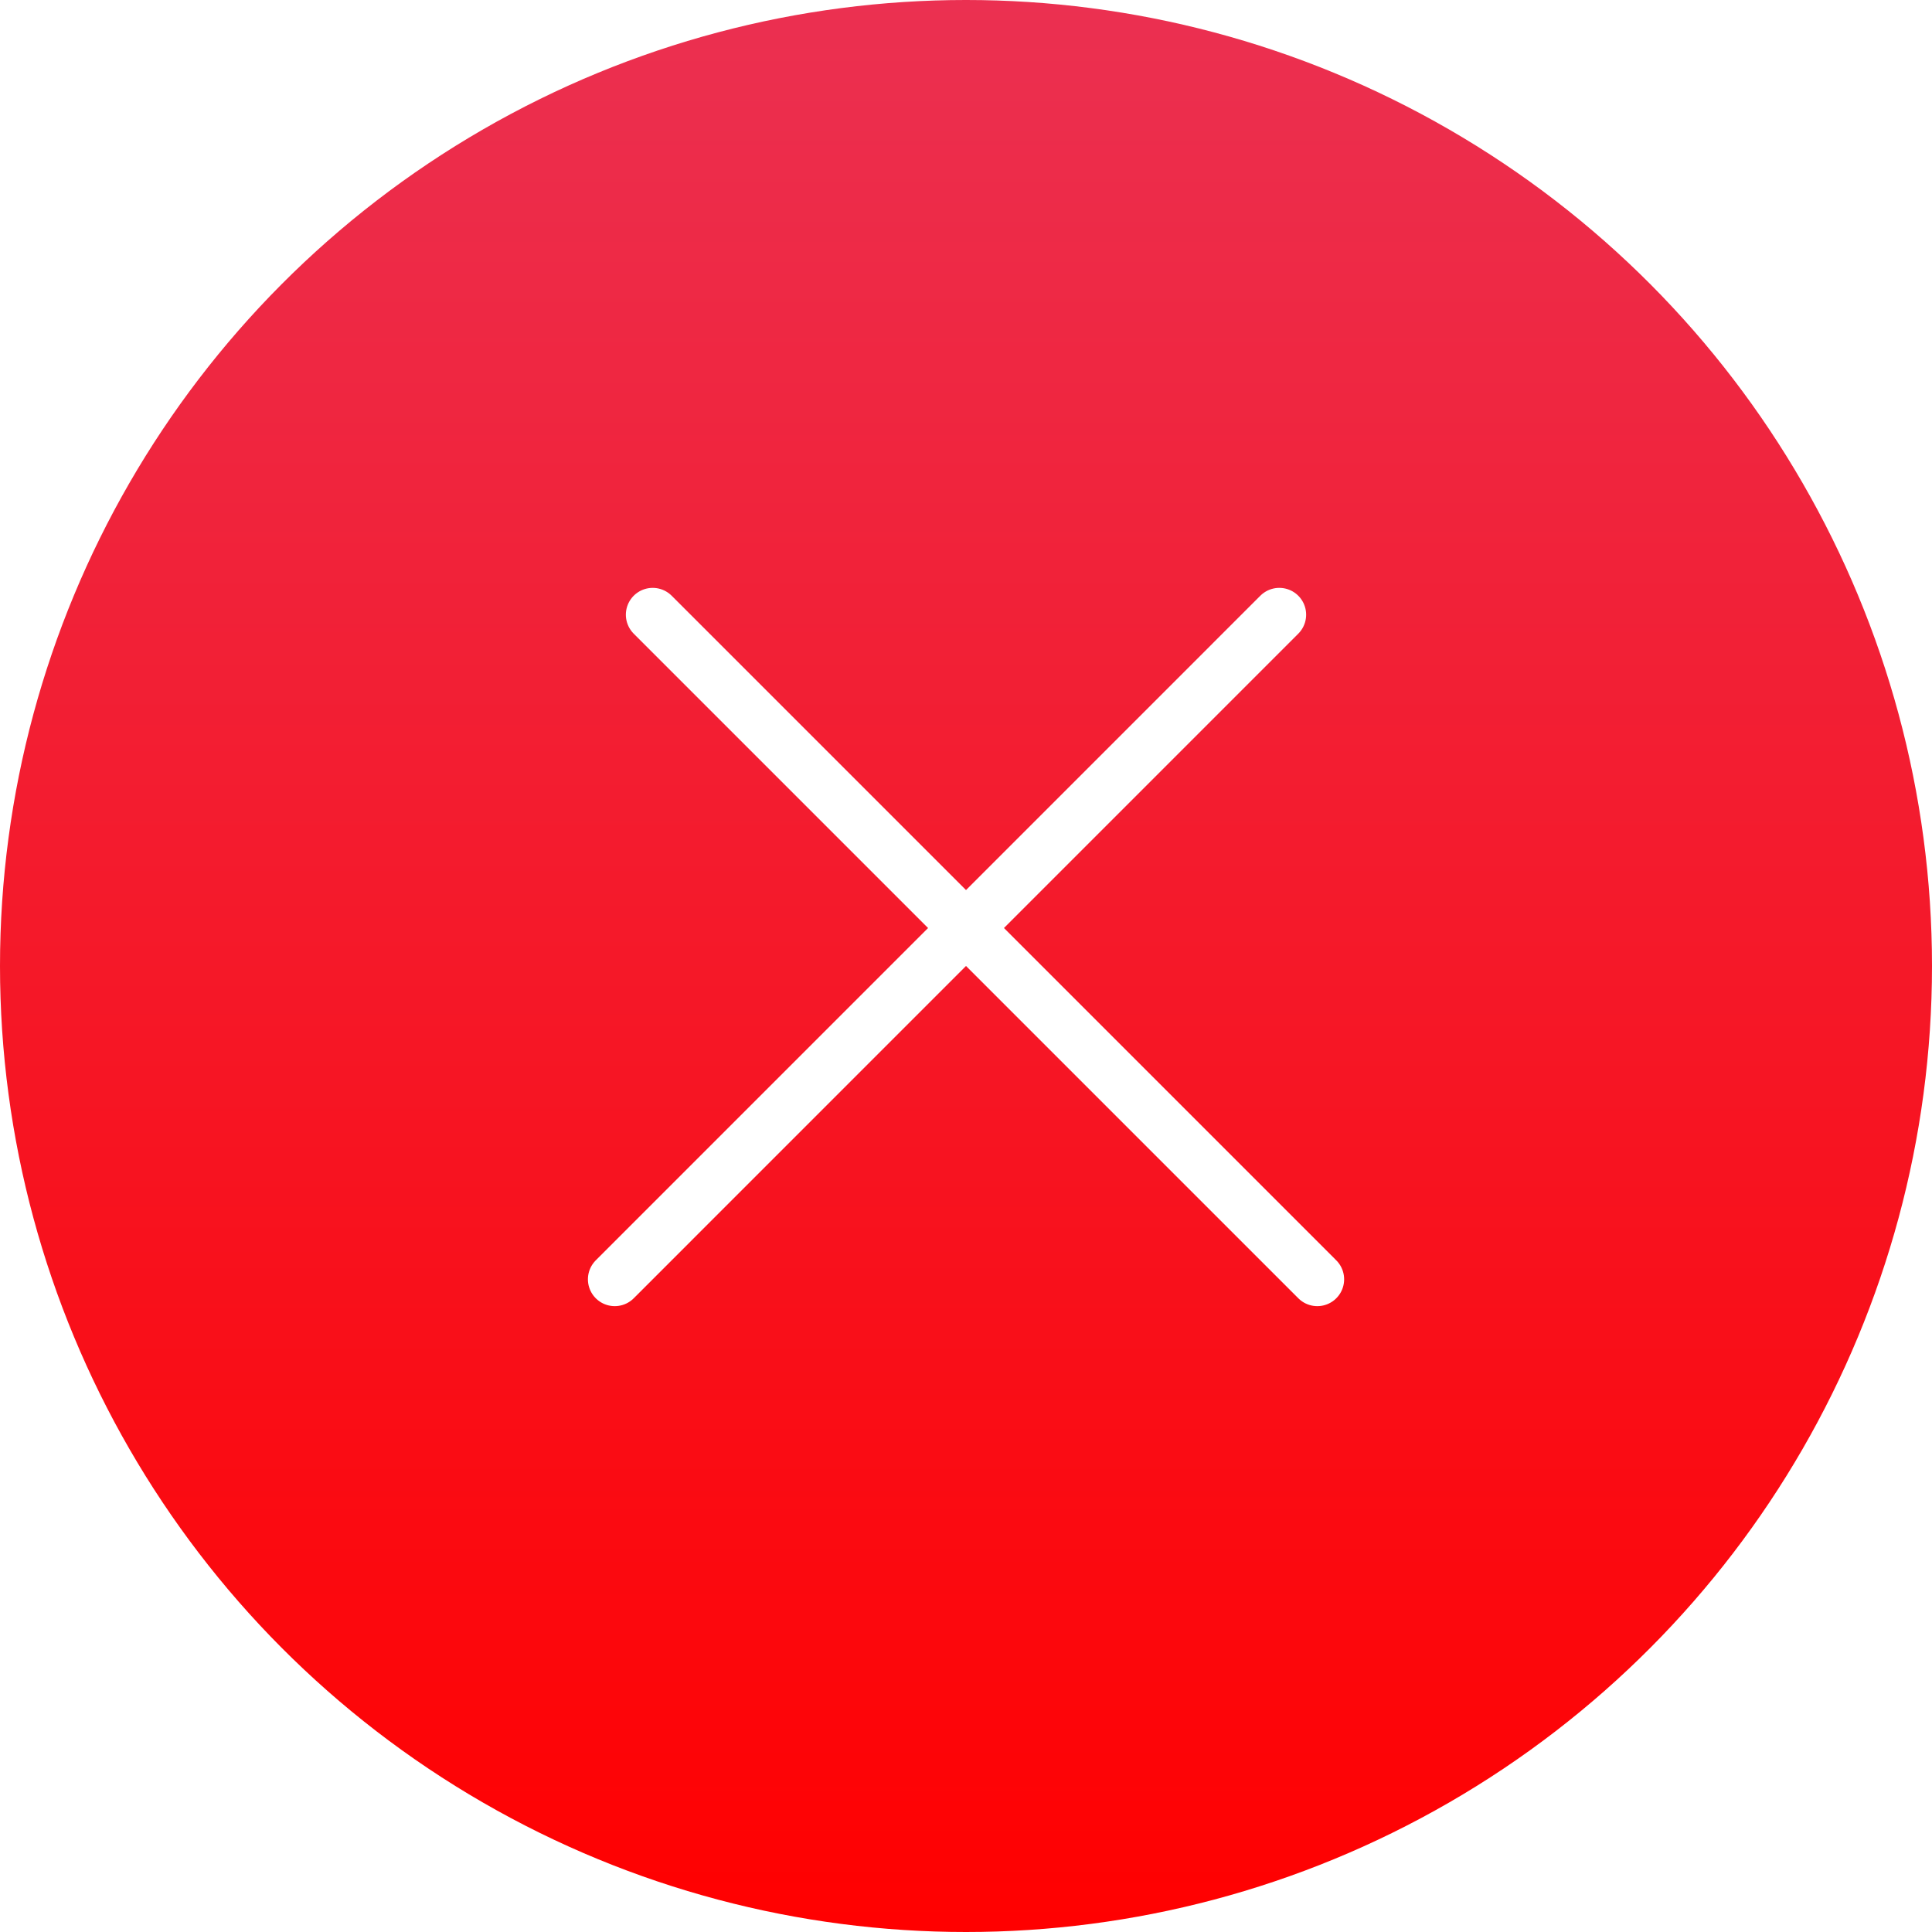 <svg width="36" height="36" viewBox="0 0 36 36" fill="none" xmlns="http://www.w3.org/2000/svg">
<g filter="url(#filter0_b_202_215)">
<circle cx="18" cy="18" r="18" fill="url(#paint0_linear_202_215)"/>
</g>
<path d="M12.162 11.454L24.546 23.838M11.455 23.838L23.838 11.454" stroke="white" stroke-linecap="round" stroke-linejoin="round"/>
<defs>
<filter id="filter0_b_202_215" x="-4" y="-4" width="44" height="44" filterUnits="userSpaceOnUse" color-interpolation-filters="sRGB">
<feFlood flood-opacity="0" result="BackgroundImageFix"/>
<feGaussianBlur in="BackgroundImageFix" stdDeviation="2"/>
<feComposite in2="SourceAlpha" operator="in" result="effect1_backgroundBlur_202_215"/>
<feBlend mode="normal" in="SourceGraphic" in2="effect1_backgroundBlur_202_215" result="shape"/>
</filter>
<linearGradient id="paint0_linear_202_215" x1="18" y1="0" x2="18" y2="36" gradientUnits="userSpaceOnUse">
<stop stop-color="#EB3051"/>
<stop offset="1" stop-color="#FF0000"/>
</linearGradient>
</defs>
</svg>
